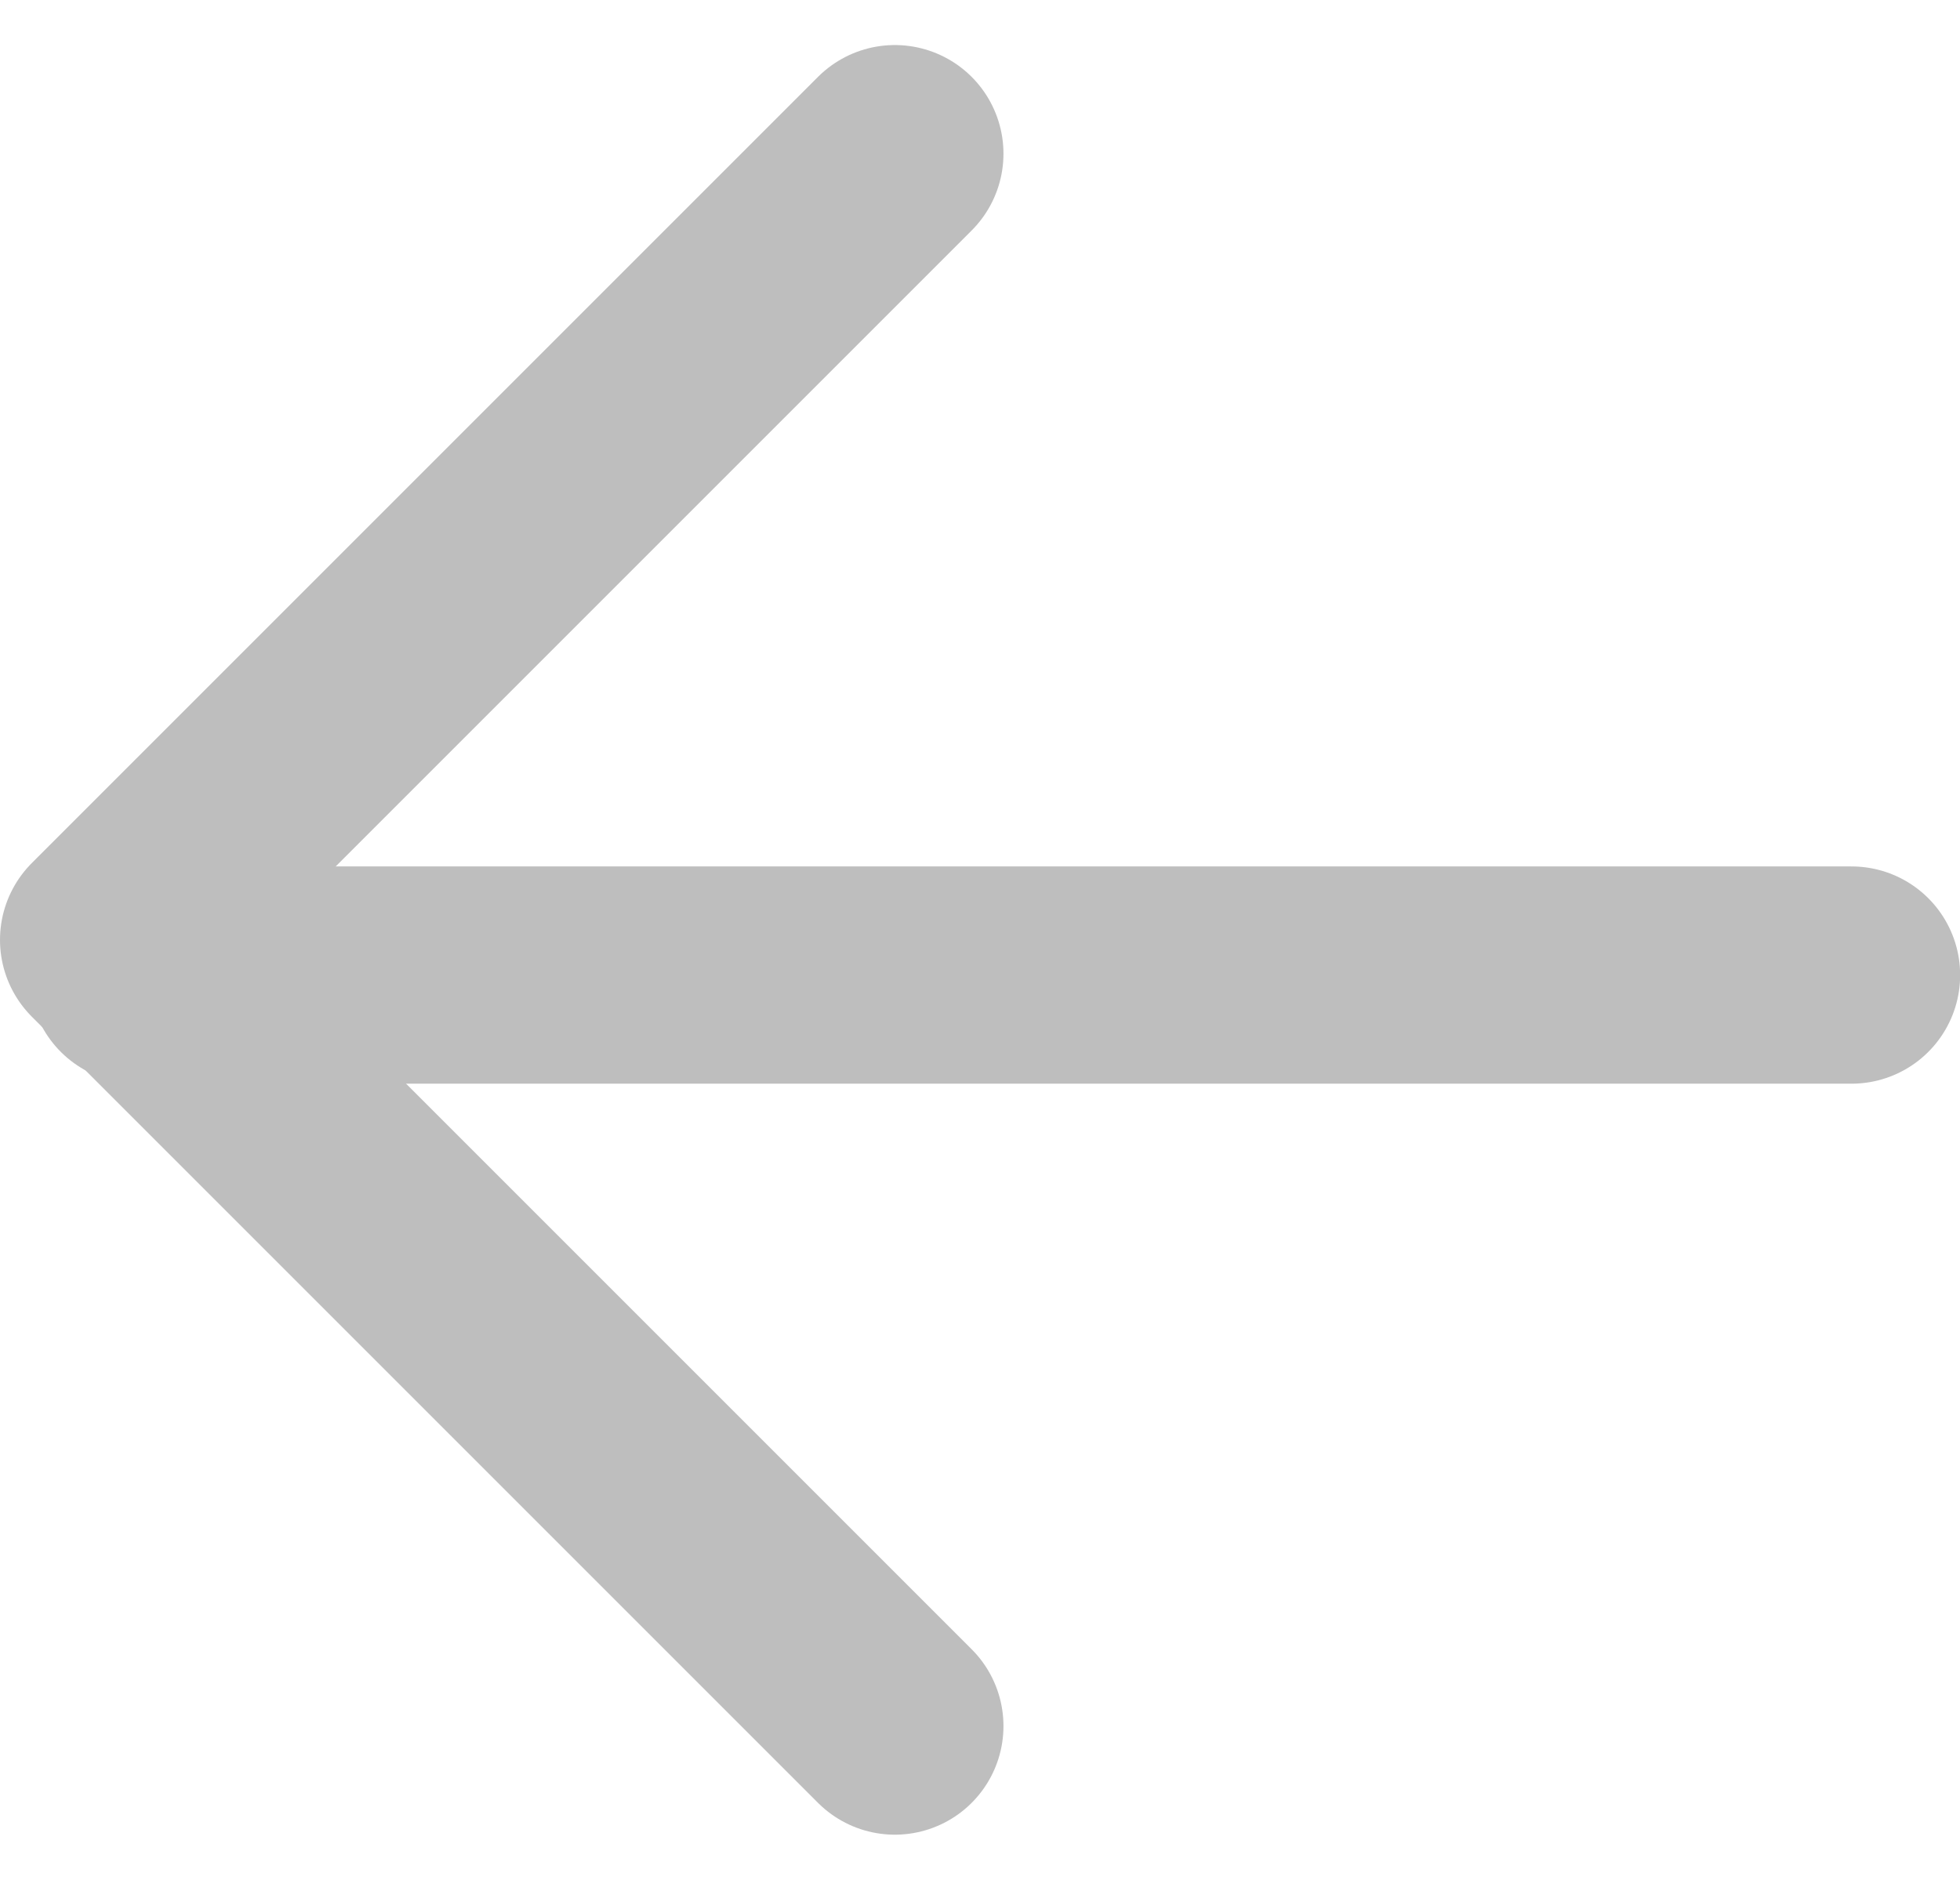 <svg xmlns="http://www.w3.org/2000/svg" width="13.532" height="12.978" viewBox="0 0 13.532 12.978">
  <g id="arrow-left_1_" data-name="arrow-left (1)" transform="translate(0.75 1.061)">
    <line id="Line_1" data-name="Line 1" x1="11.833" transform="translate(0.2 5.671)" fill="none" stroke="#bebebe" stroke-linecap="round" stroke-linejoin="round" stroke-width="1.5"/>
    <path id="Path_41" data-name="Path 41" d="M5.428,10.856,0,5.428,5.428,0" transform="translate(0 0)" fill="none" stroke="#bebebe" stroke-linecap="round" stroke-linejoin="round" stroke-width="1.5"/>
  </g>
</svg>

